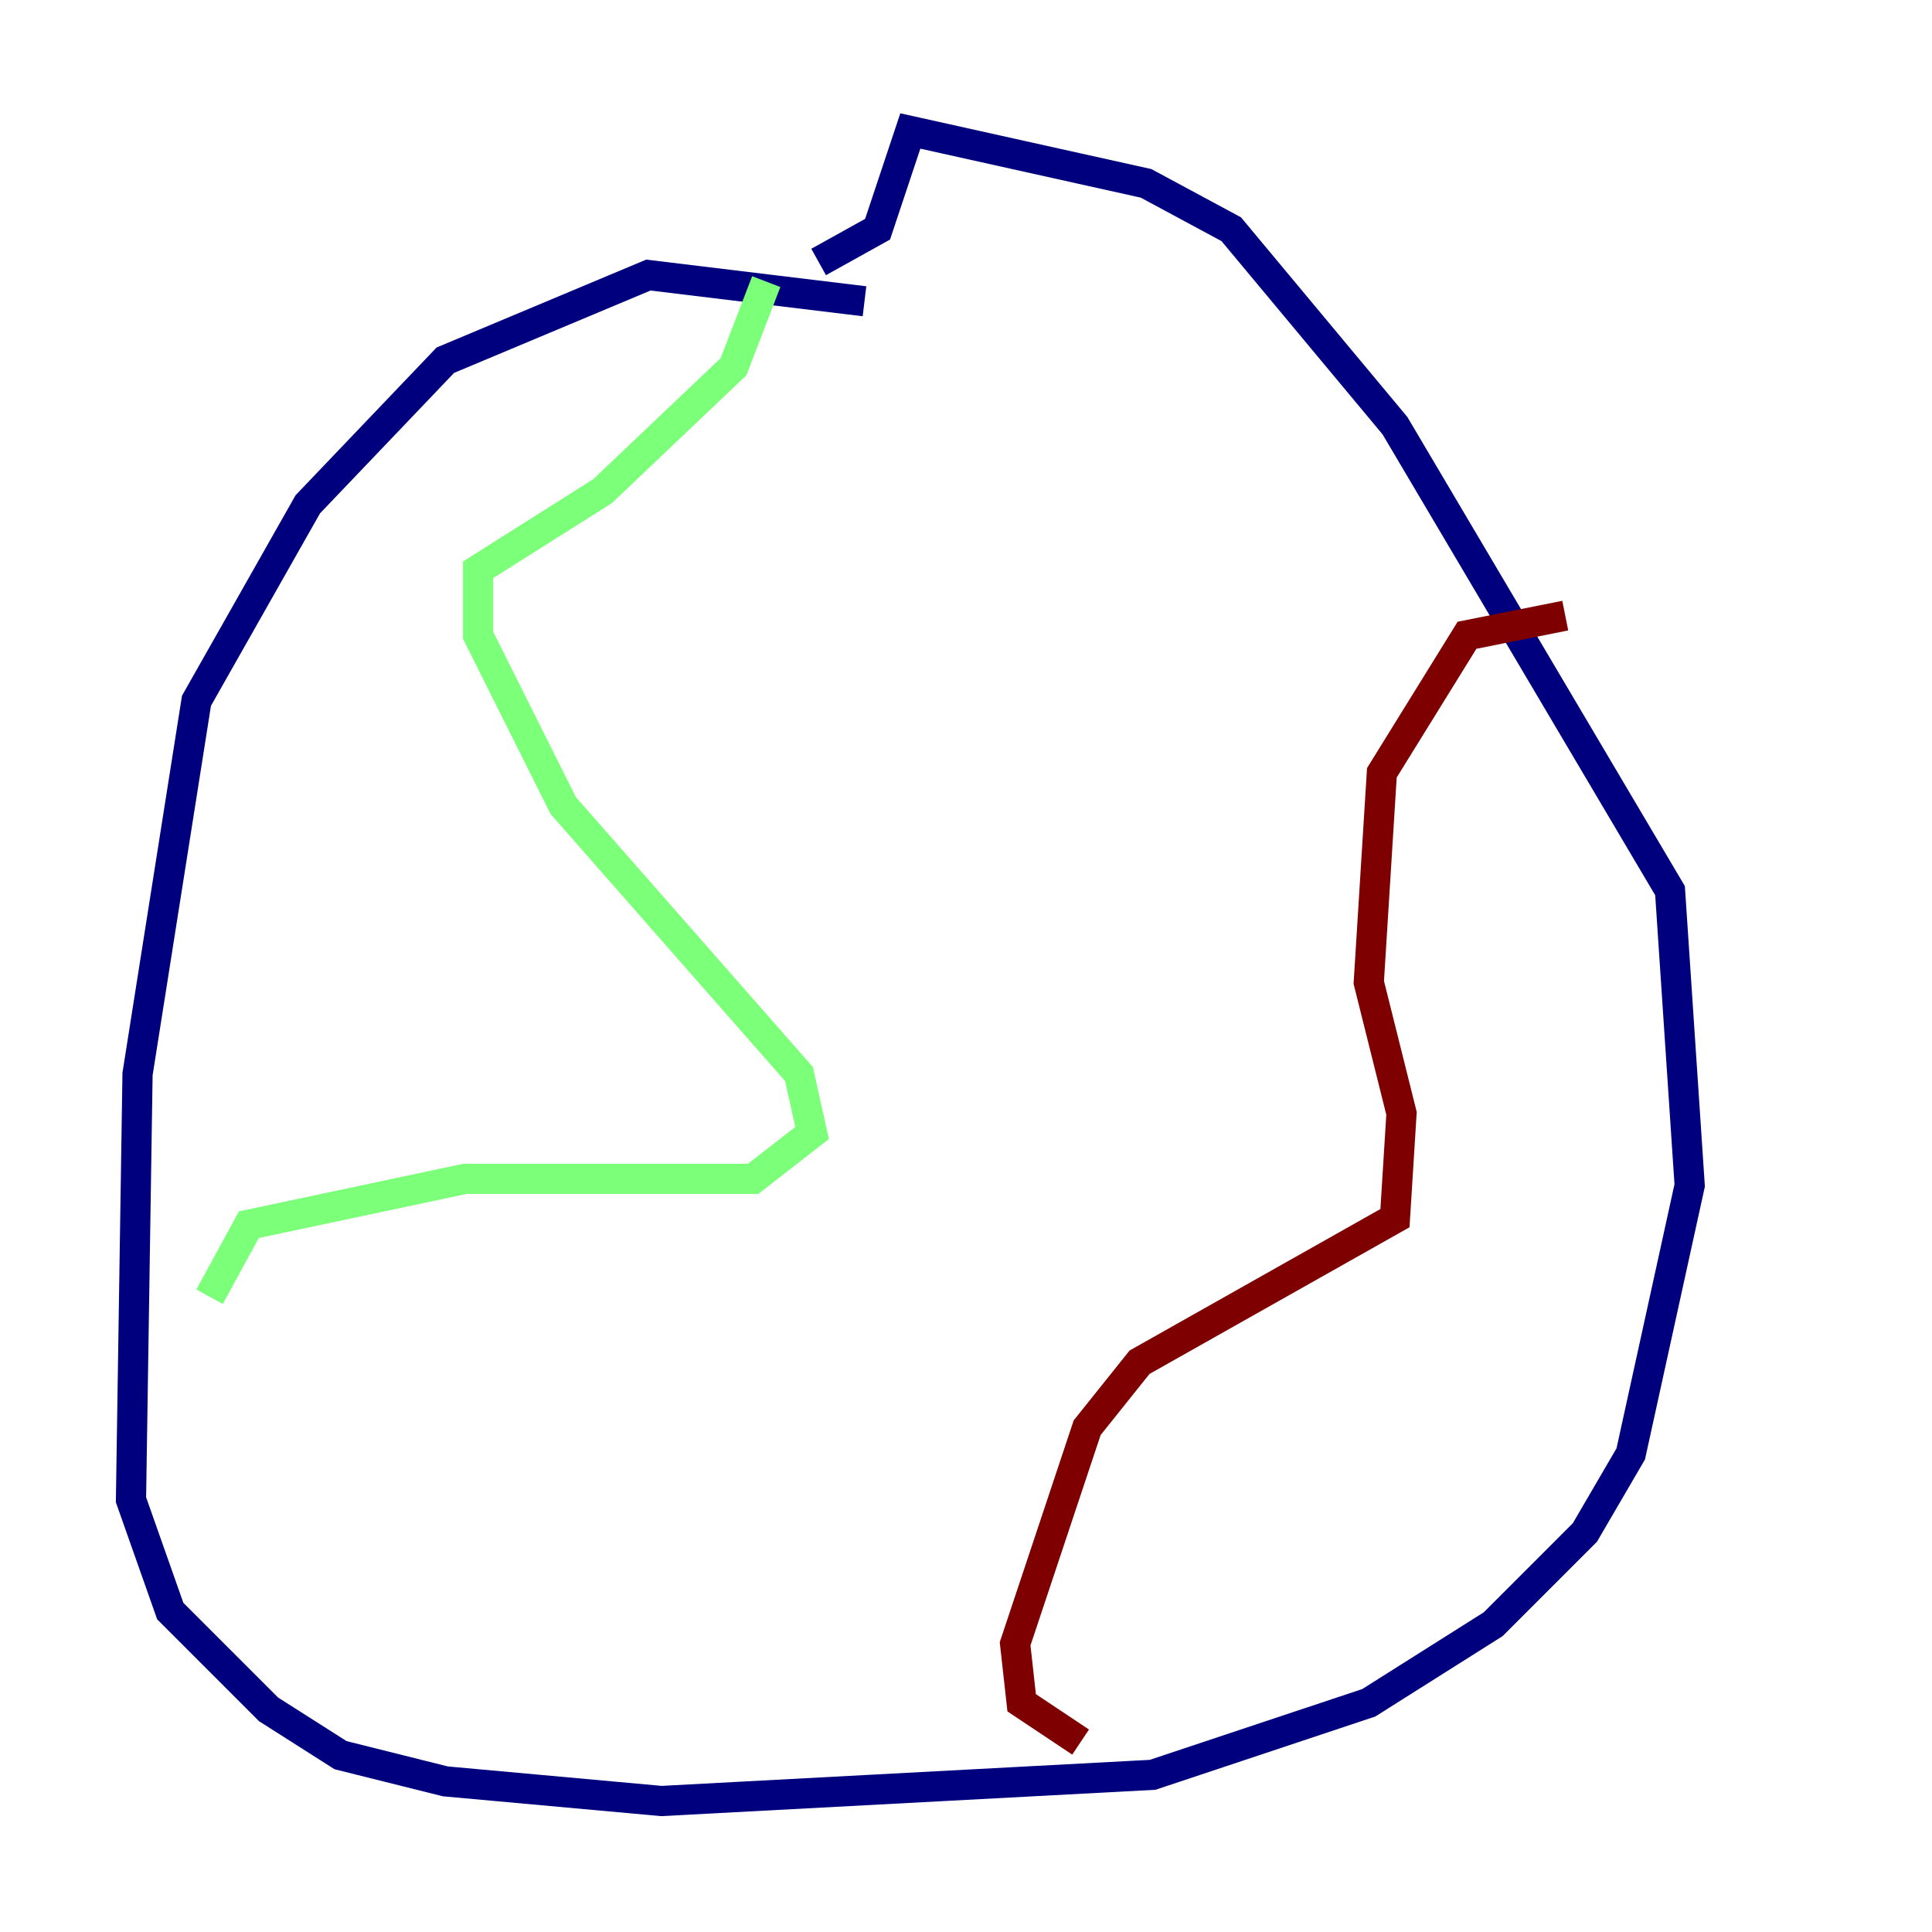 <?xml version="1.0" encoding="utf-8" ?>
<svg baseProfile="tiny" height="128" version="1.2" viewBox="0,0,128,128" width="128" xmlns="http://www.w3.org/2000/svg" xmlns:ev="http://www.w3.org/2001/xml-events" xmlns:xlink="http://www.w3.org/1999/xlink"><defs /><polyline fill="none" points="57.275,19.959 42.956,18.224 29.505,23.864 20.393,33.41 13.017,46.427 9.112,71.159 8.678,99.363 11.281,106.739 17.79,113.248 22.563,116.285 29.505,118.02 43.824,119.322 76.366,117.586 90.685,112.814 98.929,107.607 105.003,101.532 108.041,96.325 111.946,78.536 110.644,59.01 92.42,28.203 81.573,15.186 75.932,12.149 60.312,8.678 58.142,15.186 54.237,17.356" stroke="#00007f" stroke-width="2" /><polyline fill="none" points="50.766,18.658 48.597,24.298 39.919,32.542 31.675,37.749 31.675,42.088 37.315,53.37 52.936,71.159 53.803,75.064 49.898,78.102 30.807,78.102 16.488,81.139 13.885,85.912" stroke="#7cff79" stroke-width="2" /><polyline fill="none" points="103.702,40.786 97.193,42.088 91.552,51.2 90.685,65.085 92.854,73.763 92.42,80.705 75.498,90.251 72.027,94.59 67.254,108.909 67.688,112.814 71.593,115.417" stroke="#7f0000" stroke-width="2" /></svg>